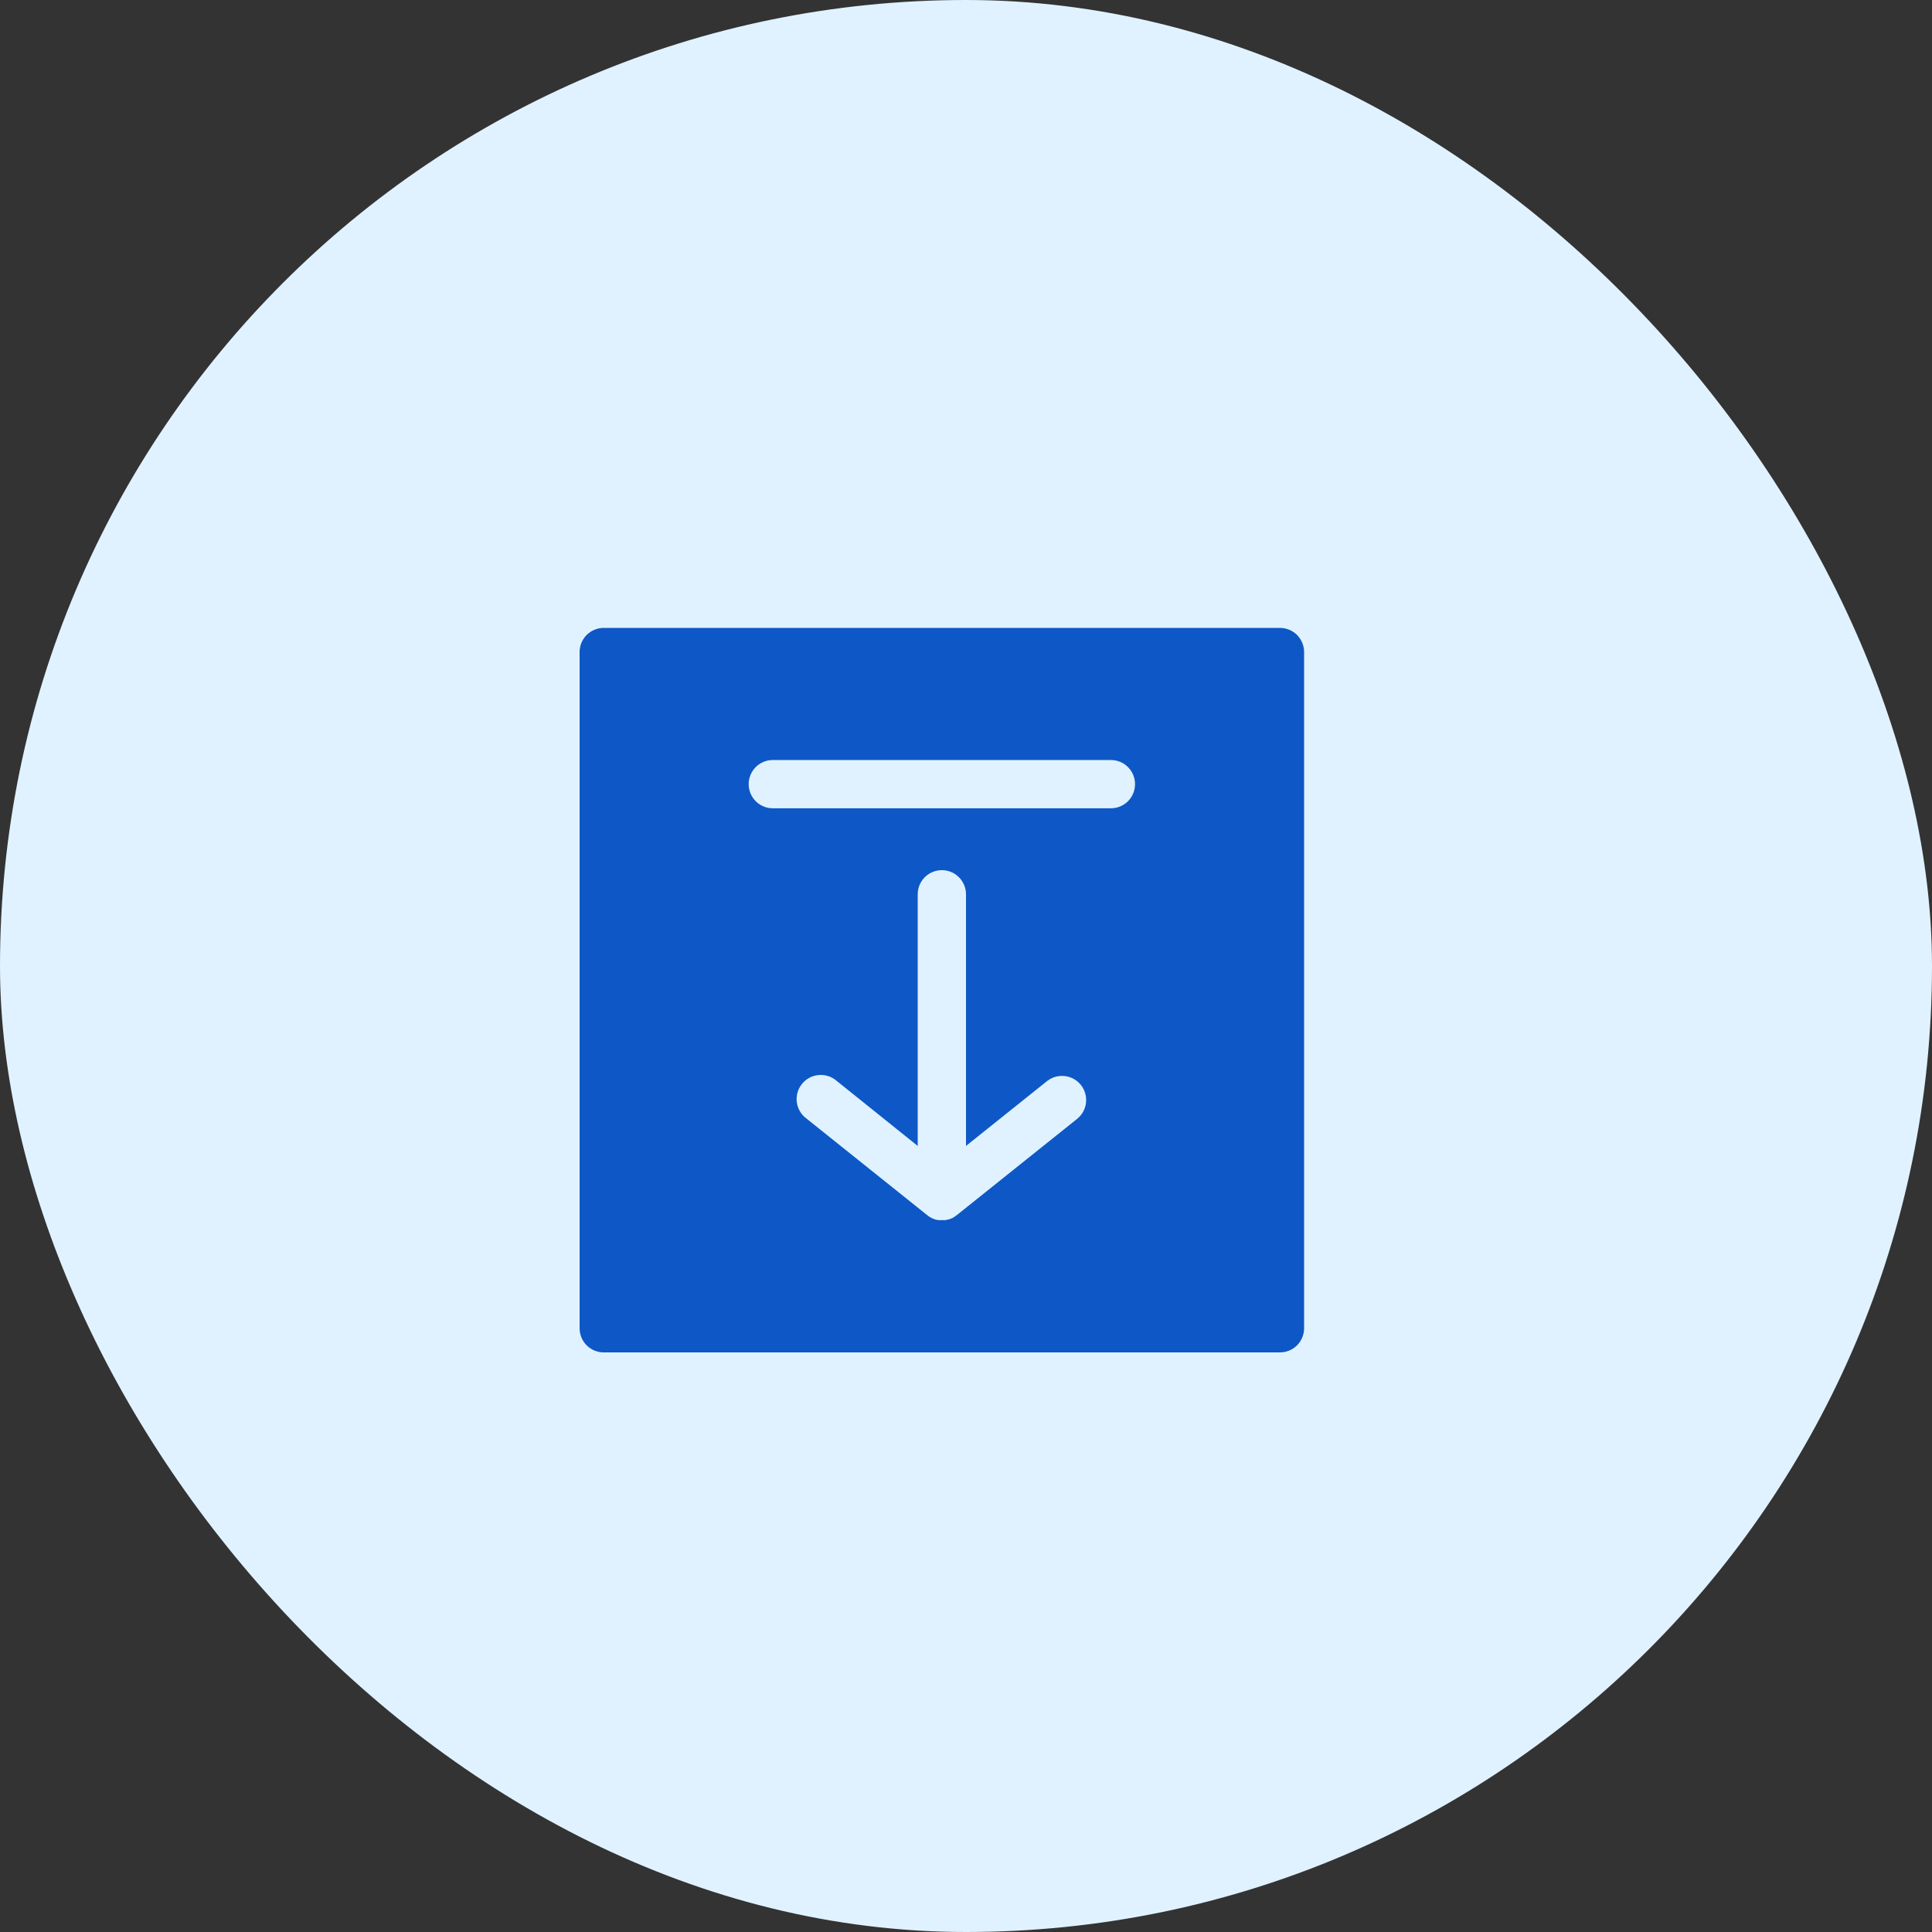 <svg width="40" height="40" viewBox="0 0 40 40" fill="none" xmlns="http://www.w3.org/2000/svg">
<rect x="0" y="0" width="40" height="40" fill="#333333" stroke="none"/>
<rect width="40" height="40" rx="20" fill="#E0F2FF"/>
<path d="M12.5 28L26.5 28C26.633 28 26.76 27.947 26.854 27.854C26.947 27.76 27 27.633 27 27.5L27 13.5C27 13.367 26.947 13.24 26.854 13.146C26.76 13.053 26.633 13 26.5 13L12.5 13C12.367 13 12.24 13.053 12.146 13.146C12.053 13.24 12 13.367 12 13.5L12 27.5C12 27.633 12.053 27.76 12.146 27.854C12.24 27.947 12.367 28 12.5 28ZM22.313 23.155L19.838 25.135L19.813 25.155L19.753 25.198L19.718 25.218L19.665 25.24L19.582 25.26C19.556 25.263 19.529 25.263 19.503 25.26C19.475 25.263 19.448 25.263 19.42 25.26C19.393 25.256 19.366 25.25 19.34 25.24C19.314 25.23 19.289 25.219 19.265 25.205C19.239 25.191 19.215 25.174 19.193 25.155L19.168 25.135L16.693 23.155C16.584 23.074 16.514 22.952 16.497 22.818C16.48 22.684 16.518 22.548 16.603 22.443C16.687 22.337 16.811 22.27 16.946 22.258C17.081 22.245 17.215 22.287 17.318 22.375L19 23.725L19 18.515C19 18.337 19.095 18.172 19.25 18.082C19.405 17.993 19.595 17.993 19.75 18.082C19.905 18.172 20 18.337 20 18.515L20 23.725L21.688 22.375C21.827 22.27 22.012 22.246 22.174 22.311C22.337 22.376 22.453 22.521 22.481 22.694C22.51 22.867 22.446 23.041 22.313 23.155ZM16 15.735L23 15.735C23.179 15.735 23.344 15.83 23.433 15.985C23.522 16.14 23.522 16.33 23.433 16.485C23.344 16.64 23.179 16.735 23 16.735L16 16.735C15.821 16.735 15.656 16.64 15.567 16.485C15.478 16.33 15.478 16.14 15.567 15.985C15.656 15.83 15.821 15.735 16 15.735Z" fill="#0D58C6"/>
</svg>
